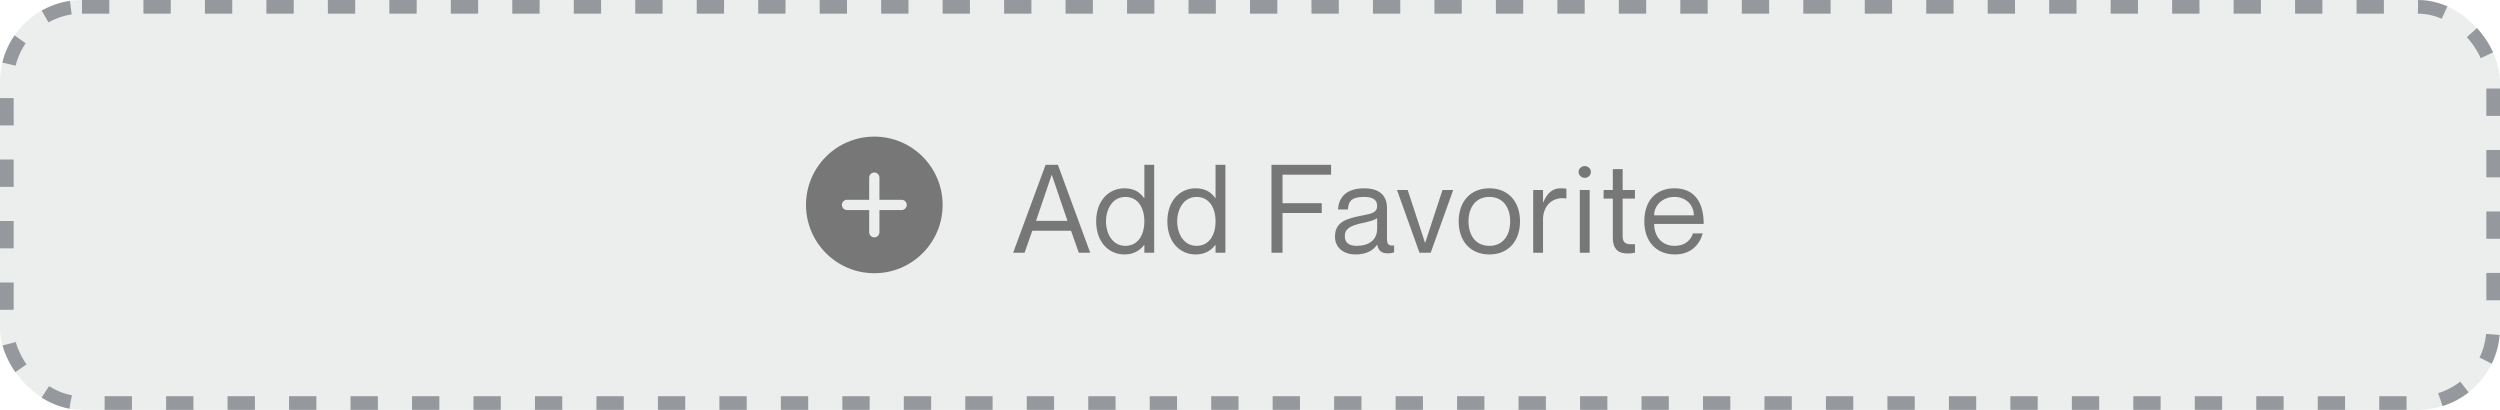 <svg width="366" height="60" viewBox="0 0 366 60" fill="none" xmlns="http://www.w3.org/2000/svg">
<rect width="366" height="60" rx="12" fill="#3E474F" fill-opacity="0.1"/>
<rect x="1" y="1" width="364" height="58" rx="11" stroke="#3E474F" stroke-opacity="0.5" stroke-width="2" stroke-dasharray="4 5"/>
<path fill-rule="evenodd" clip-rule="evenodd" d="M138 30C138 35.523 133.523 40 128 40C122.477 40 118 35.523 118 30C118 24.477 122.477 20 128 20C133.523 20 138 24.477 138 30ZM128.75 29.25H132C132.41 29.25 132.75 29.59 132.75 30C132.75 30.41 132.41 30.75 132 30.75H128.75V34C128.75 34.41 128.41 34.75 128 34.75C127.59 34.75 127.25 34.41 127.25 34V30.75H124C123.59 30.75 123.25 30.41 123.25 30C123.25 29.59 123.59 29.25 124 29.25H127.25V26C127.25 25.59 127.59 25.25 128 25.25C128.41 25.25 128.75 25.59 128.75 26V29.25Z" fill="#777777"/>
<path d="M156.801 33.778L157.935 37H159.609L154.875 24.13H153.075L148.323 37H149.997L151.131 33.778H156.801ZM151.671 32.338L153.957 25.624H153.993L156.279 32.338H151.671ZM167.533 24.13V29.008H167.497C166.957 28.216 166.093 27.568 164.617 27.568C162.313 27.568 160.477 29.386 160.477 32.41C160.477 35.434 162.313 37.252 164.617 37.252C166.093 37.252 166.957 36.568 167.497 35.866H167.533V37H168.973V24.13H167.533ZM164.761 35.992C162.871 35.992 161.917 34.21 161.917 32.41C161.917 30.61 162.871 28.828 164.761 28.828C166.471 28.828 167.533 30.25 167.533 32.41C167.533 34.57 166.471 35.992 164.761 35.992ZM177.957 24.13V29.008H177.921C177.381 28.216 176.517 27.568 175.041 27.568C172.737 27.568 170.901 29.386 170.901 32.41C170.901 35.434 172.737 37.252 175.041 37.252C176.517 37.252 177.381 36.568 177.921 35.866H177.957V37H179.397V24.13H177.957ZM175.185 35.992C173.295 35.992 172.341 34.21 172.341 32.41C172.341 30.61 173.295 28.828 175.185 28.828C176.895 28.828 177.957 30.25 177.957 32.41C177.957 34.57 176.895 35.992 175.185 35.992ZM187.763 29.746V25.57H194.873V24.13H186.143V37H187.763V31.186H193.505V29.746H187.763ZM201.615 30.16C201.615 31.078 200.913 31.276 199.365 31.564C196.989 32.014 195.441 32.554 195.441 34.642C195.441 36.19 196.611 37.252 198.465 37.252C199.977 37.252 201.003 36.712 201.579 35.848H201.615C201.867 36.856 202.389 37.09 203.253 37.09C203.523 37.09 203.721 37.072 204.099 36.946V35.938C203.181 36.046 203.055 35.65 203.055 34.93V30.466C203.055 28.252 201.489 27.568 199.743 27.568C197.079 27.568 195.981 28.9 195.891 30.664H197.331C197.421 29.332 197.997 28.828 199.743 28.828C201.219 28.828 201.615 29.44 201.615 30.16ZM198.609 35.992C197.421 35.992 196.881 35.47 196.881 34.57C196.881 33.472 197.709 33.022 199.491 32.644C200.463 32.446 201.345 32.194 201.615 31.924V33.454C201.615 35.218 200.319 35.992 198.609 35.992ZM204.521 27.82L207.815 37H209.453L212.747 27.82H211.181L208.643 35.56H208.625L206.087 27.82H204.521ZM218.049 37.252C215.241 37.252 213.549 35.272 213.549 32.41C213.549 29.548 215.241 27.568 218.049 27.568C220.839 27.568 222.531 29.548 222.531 32.41C222.531 35.272 220.839 37.252 218.049 37.252ZM218.049 35.992C220.101 35.992 221.091 34.372 221.091 32.41C221.091 30.448 220.101 28.828 218.049 28.828C215.979 28.828 214.989 30.448 214.989 32.41C214.989 34.372 215.979 35.992 218.049 35.992ZM228.474 27.568C227.16 27.568 226.422 28.432 225.936 29.638H225.9V27.82H224.46V37H225.9V32.104C225.9 30.142 227.286 28.738 229.284 29.062H229.32V27.622C229.068 27.586 228.816 27.568 228.474 27.568ZM232.005 26.038C232.419 26.038 232.905 25.732 232.905 25.174C232.905 24.616 232.419 24.31 232.005 24.31C231.609 24.31 231.105 24.616 231.105 25.174C231.105 25.732 231.609 26.038 232.005 26.038ZM231.285 27.82V37H232.725V27.82H231.285ZM239.356 29.08V27.82H237.556V24.76H236.116V27.82H234.766V29.08H236.116V34.75C236.116 36.622 237.052 37.108 238.276 37.108C238.654 37.108 239.032 37.072 239.356 37V35.74C238.132 35.83 237.556 35.65 237.556 34.606V29.08H239.356ZM245.155 35.992C243.157 35.992 242.167 34.444 242.167 32.788H249.421C249.421 29.53 248.017 27.568 245.137 27.568C242.455 27.568 240.727 29.35 240.727 32.41C240.727 35.29 242.419 37.252 245.209 37.252C247.495 37.252 248.809 35.884 249.277 34.174H247.837C247.675 34.804 246.991 35.992 245.155 35.992ZM245.137 28.828C246.865 28.828 247.981 30.052 247.981 31.528H242.167C242.167 30.052 243.409 28.828 245.137 28.828Z" fill="#777777"/>
</svg>
